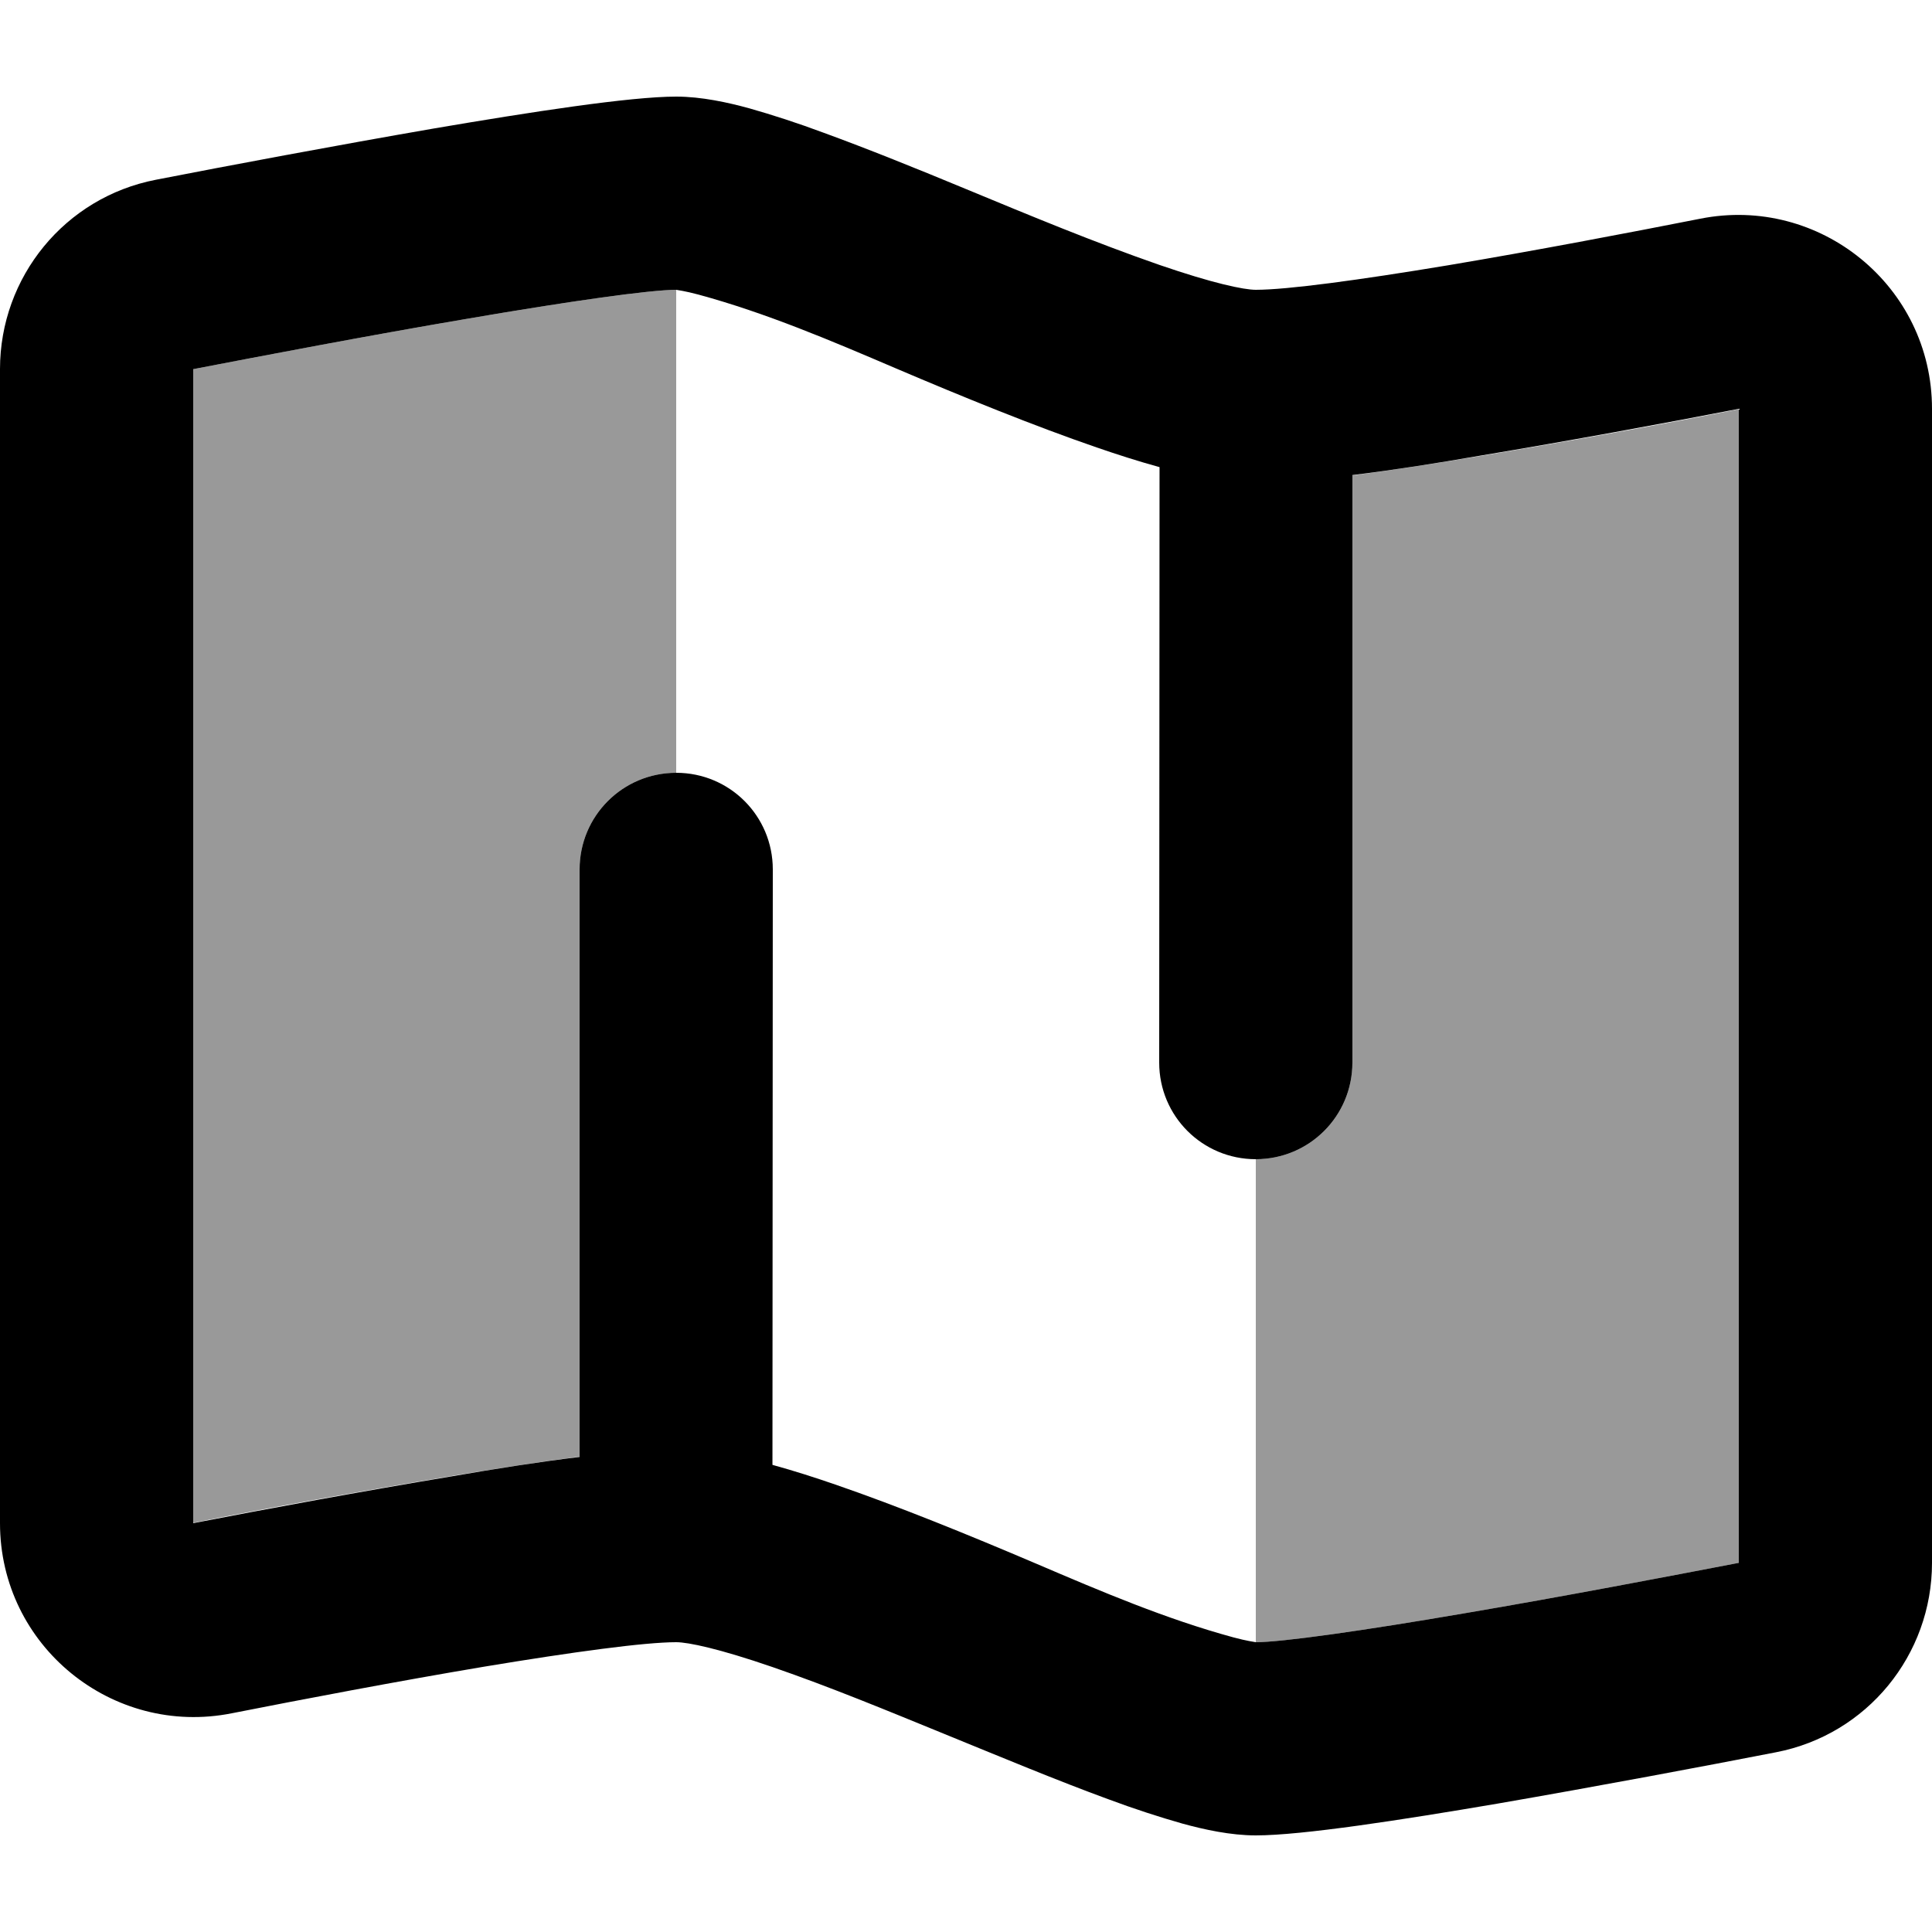 <svg xmlns="http://www.w3.org/2000/svg" viewBox="0 0 560 560"><!--! Font Awesome Pro 7.1.0 by @fontawesome - https://fontawesome.com License - https://fontawesome.com/license (Commercial License) Copyright 2025 Fonticons, Inc. --><path opacity=".4" fill="currentColor" d="M56 107l0 334.4c21-4.2 49.3-9.3 75.1-13.6 12.6-2.1 25.5-4.1 36.9-5.6L168 252c0-15.5 12.5-28 28-28l0-140c-7.5 0-30.9 3.3-60.6 8.4-28.3 4.8-59.1 10.7-79.4 14.6zM364 336l0 140c7.5 0 30.9-3.3 60.6-8.4 28.3-4.8 59.1-10.7 79.4-14.6l0-334.4c-21 4.2-49.3 9.3-75.1 13.6-12.6 2.1-25.5 4.1-36.9 5.6L392 308c0 15.5-12.5 28-28 28z"/><path fill="currentColor" d="M238.8 38.5c-7.5-2.8-14.9-5.2-21.6-7.1-6.2-1.7-13.9-3.4-21.2-3.4-13.4 0-42.4 4.5-70 9.2-28.9 5-60.3 10.9-80.8 14.9-26.4 5.1-45.2 28.2-45.2 54.9L0 441.5c0 35.6 32.6 62 67.2 55.1 20.8-4.1 48.1-9.3 73.1-13.5 25.9-4.3 46.6-7.1 55.7-7.1 3.5 0 12.5 1.9 27.9 7.2 16.8 5.8 33.2 12.6 49.6 19.3s33.2 13.7 47.7 19c7.5 2.8 14.9 5.2 21.6 7.1 6.2 1.7 13.9 3.4 21.2 3.4 13.4 0 42.4-4.5 70-9.2 28.9-5 60.3-10.9 80.8-14.9 26.4-5.1 45.2-28.2 45.2-54.9l0-334.5c0-35.6-32.6-62-67.2-55.1-20.8 4.1-48.1 9.3-73.1 13.5-25.9 4.3-46.6 7.1-55.7 7.1-3.5 0-12.5-1.9-27.9-7.2-19-6.6-37.5-14.3-56.1-22-14.2-5.9-28.6-11.7-41.2-16.3zM56 107c20.3-3.9 51.1-9.8 79.4-14.6 29.7-5.1 53.1-8.4 60.6-8.4 .4 .1 2.4 .3 6.5 1.4 19.5 5.3 38.3 13.3 57 21.3 19.7 8.4 40.1 16.7 58.4 23 5.8 2 12 4 18.2 5.7L336 308c0 15.5 12.5 28 28 28s28-12.5 28-28l0-170.3c11.5-1.4 24.3-3.4 36.9-5.6 25.8-4.3 54-9.5 75.1-13.6L504 453c-20.3 3.9-51.1 9.8-79.4 14.6-29.7 5.1-53.1 8.4-60.6 8.4-.4-.1-2.4-.3-6.5-1.4-19.5-5.3-38.3-13.3-57-21.3-19.7-8.4-40.1-16.7-58.4-23-5.8-2-12-4-18.2-5.7L224 252c0-15.5-12.5-28-28-28s-28 12.5-28 28l0 170.3c-11.5 1.4-24.3 3.4-36.9 5.6-25.8 4.3-54 9.5-75.1 13.6L56 107z"/></svg>